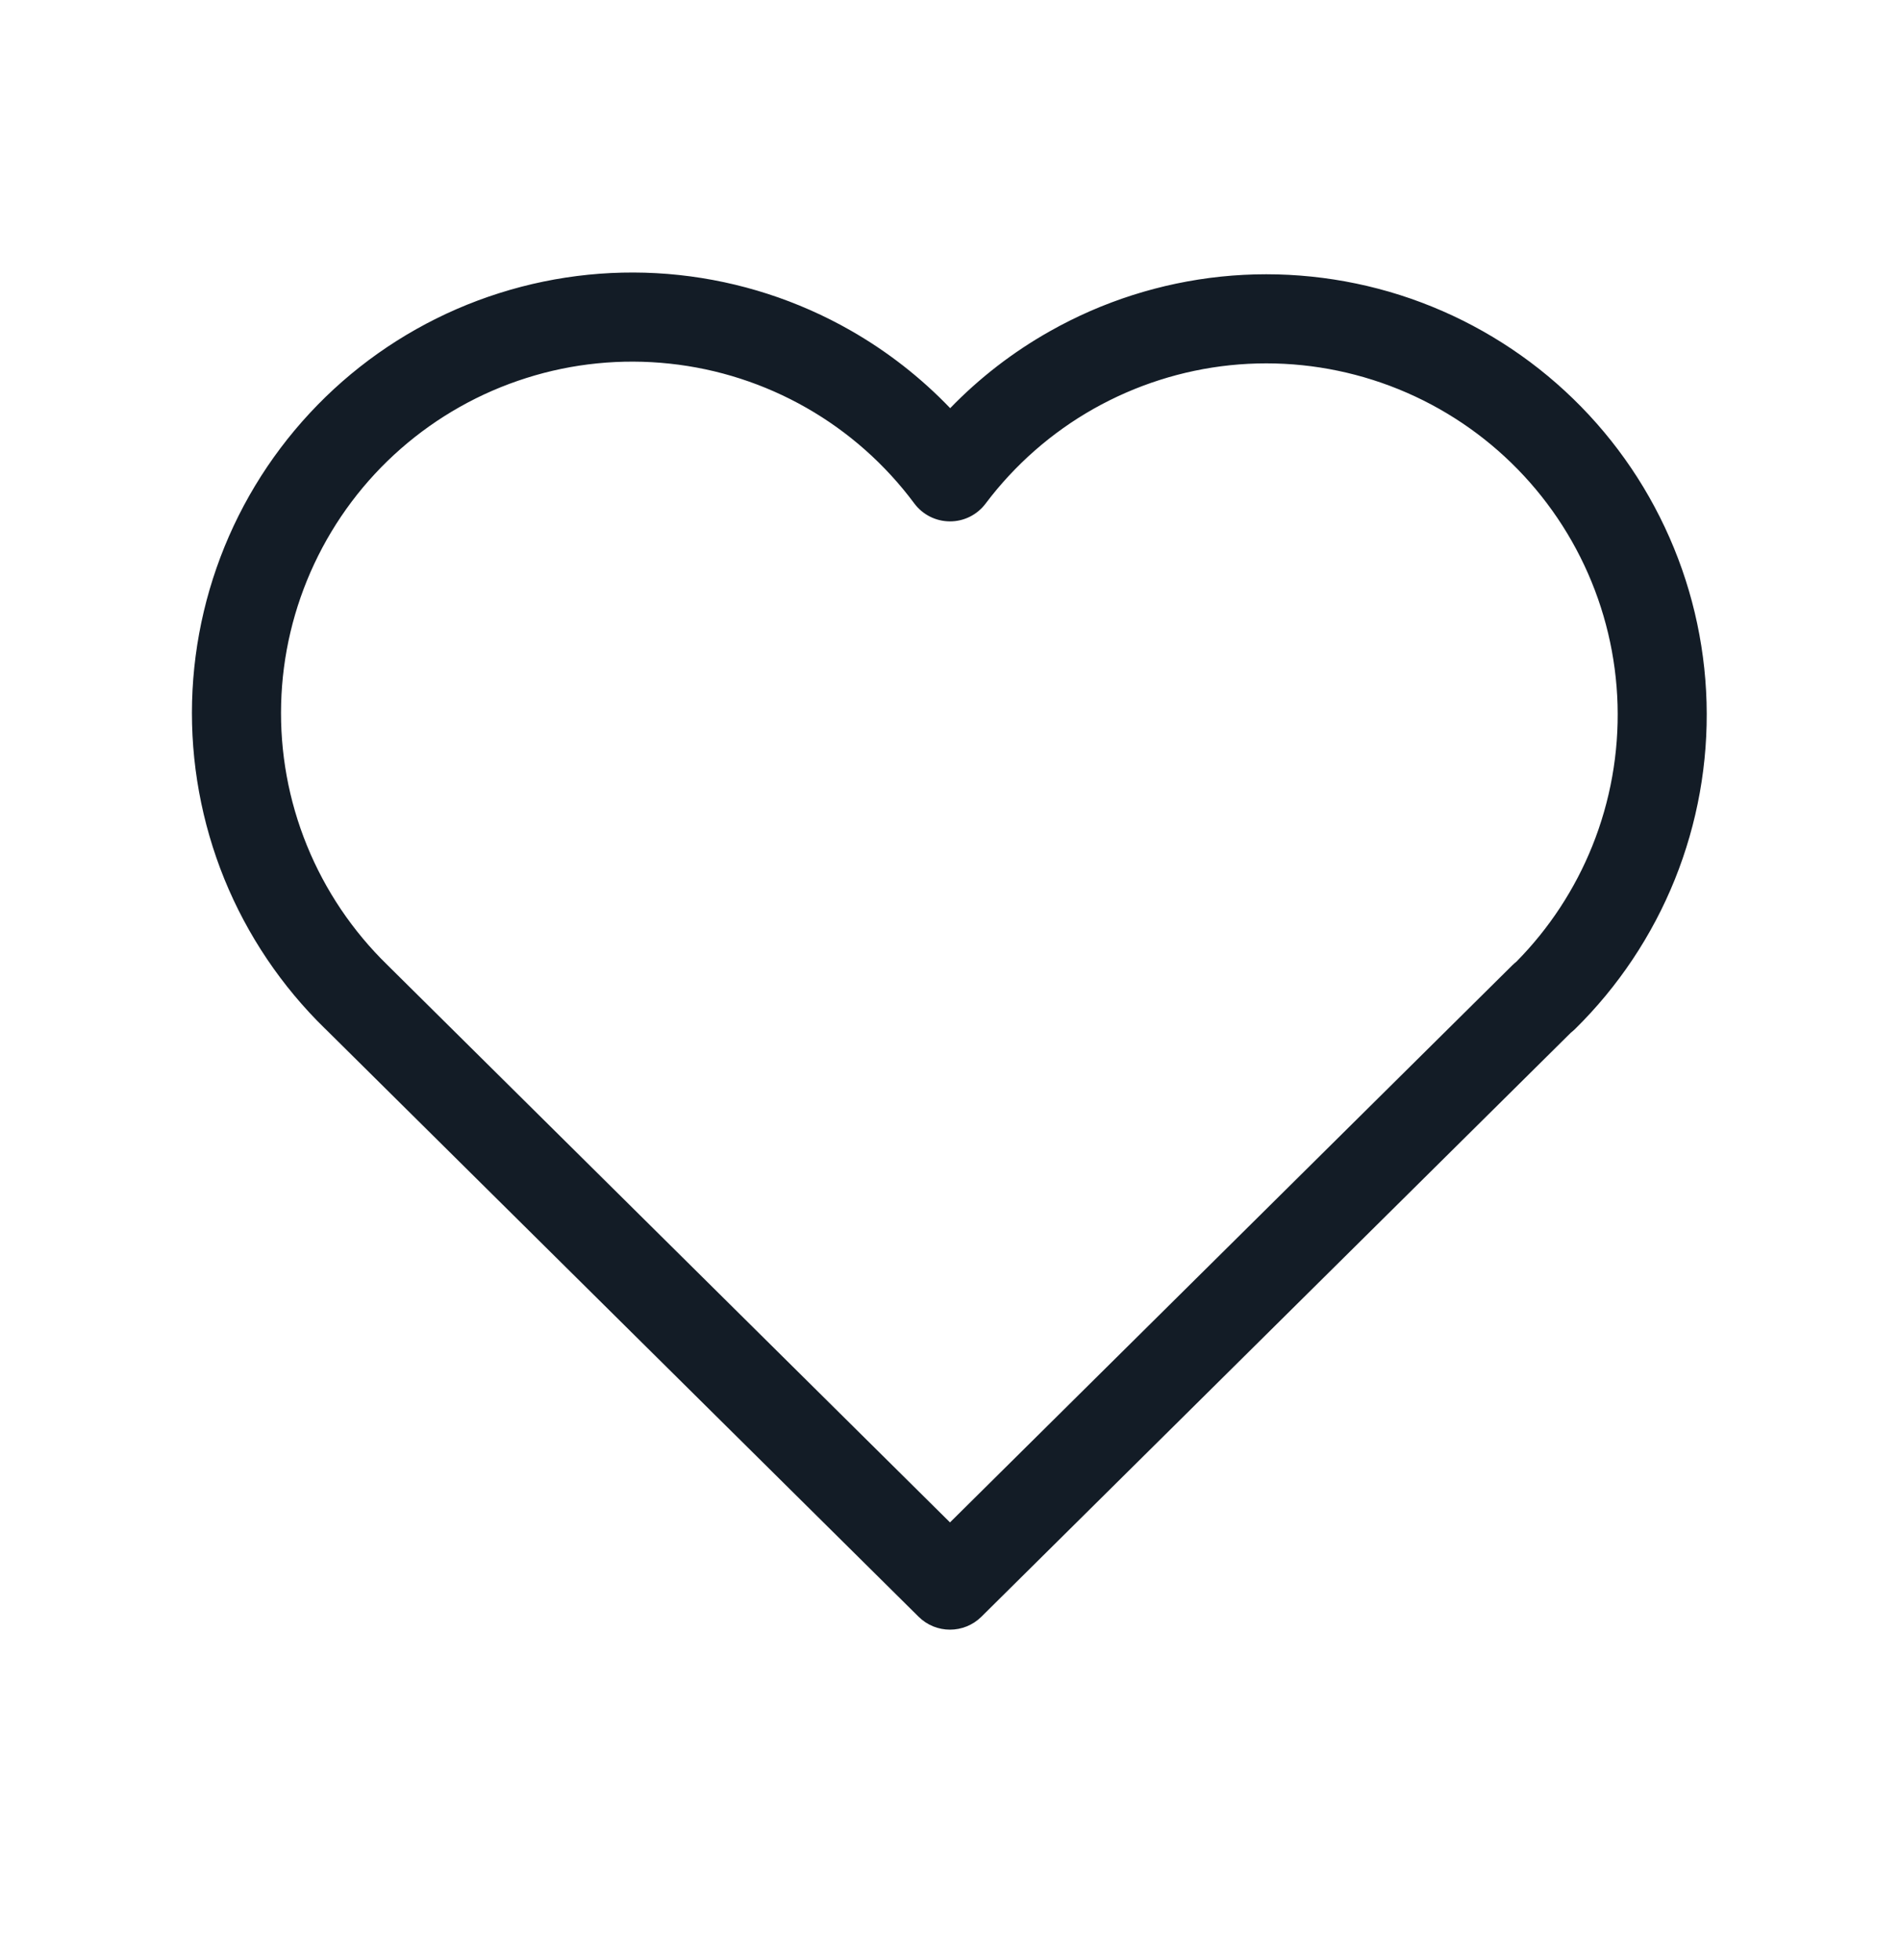 <svg width="32" height="33" viewBox="0 0 32 33" fill="none" xmlns="http://www.w3.org/2000/svg">
<path fill-rule="evenodd" clip-rule="evenodd" d="M11.277 6.122C10.465 6.035 9.643 6.117 8.865 6.364C8.086 6.61 7.367 7.015 6.752 7.553C6.137 8.091 5.641 8.751 5.294 9.49C4.947 10.229 4.756 11.033 4.735 11.849C4.713 12.665 4.861 13.478 5.169 14.234C5.477 14.991 5.938 15.675 6.523 16.245L6.528 16.25L6.528 16.25L16 25.631L25.472 16.25C25.494 16.228 25.517 16.209 25.54 16.19C26.09 15.633 26.524 14.972 26.817 14.245C27.121 13.49 27.266 12.68 27.243 11.866C27.22 11.052 27.029 10.252 26.682 9.515C26.335 8.778 25.84 8.121 25.228 7.585C24.615 7.048 23.899 6.644 23.123 6.397C22.347 6.15 21.529 6.065 20.718 6.149C19.909 6.233 19.125 6.484 18.416 6.884C17.707 7.285 17.089 7.828 16.599 8.479C16.457 8.668 16.234 8.779 15.998 8.778C15.761 8.777 15.539 8.665 15.398 8.475C14.911 7.82 14.293 7.272 13.584 6.867C12.875 6.462 12.089 6.208 11.277 6.122ZM26.458 17.385L16.528 27.22C16.235 27.509 15.764 27.509 15.472 27.22L5.477 17.32C5.476 17.319 5.475 17.319 5.474 17.318C4.742 16.604 4.165 15.747 3.779 14.8C3.394 13.851 3.208 12.833 3.235 11.809C3.262 10.786 3.501 9.779 3.936 8.852C4.371 7.926 4.994 7.099 5.764 6.424C6.534 5.75 7.436 5.242 8.412 4.934C9.388 4.625 10.418 4.521 11.436 4.63C12.454 4.739 13.439 5.057 14.328 5.565C14.948 5.919 15.511 6.359 16.003 6.872C16.495 6.364 17.059 5.928 17.678 5.579C18.566 5.076 19.549 4.763 20.564 4.657C21.579 4.552 22.605 4.658 23.578 4.967C24.55 5.277 25.449 5.784 26.216 6.456C26.984 7.129 27.605 7.953 28.039 8.877C28.474 9.8 28.713 10.803 28.742 11.824C28.771 12.844 28.589 13.859 28.208 14.806C27.826 15.753 27.254 16.61 26.526 17.326C26.504 17.347 26.481 17.367 26.458 17.385Z" fill="#131C26"/>
</svg>
